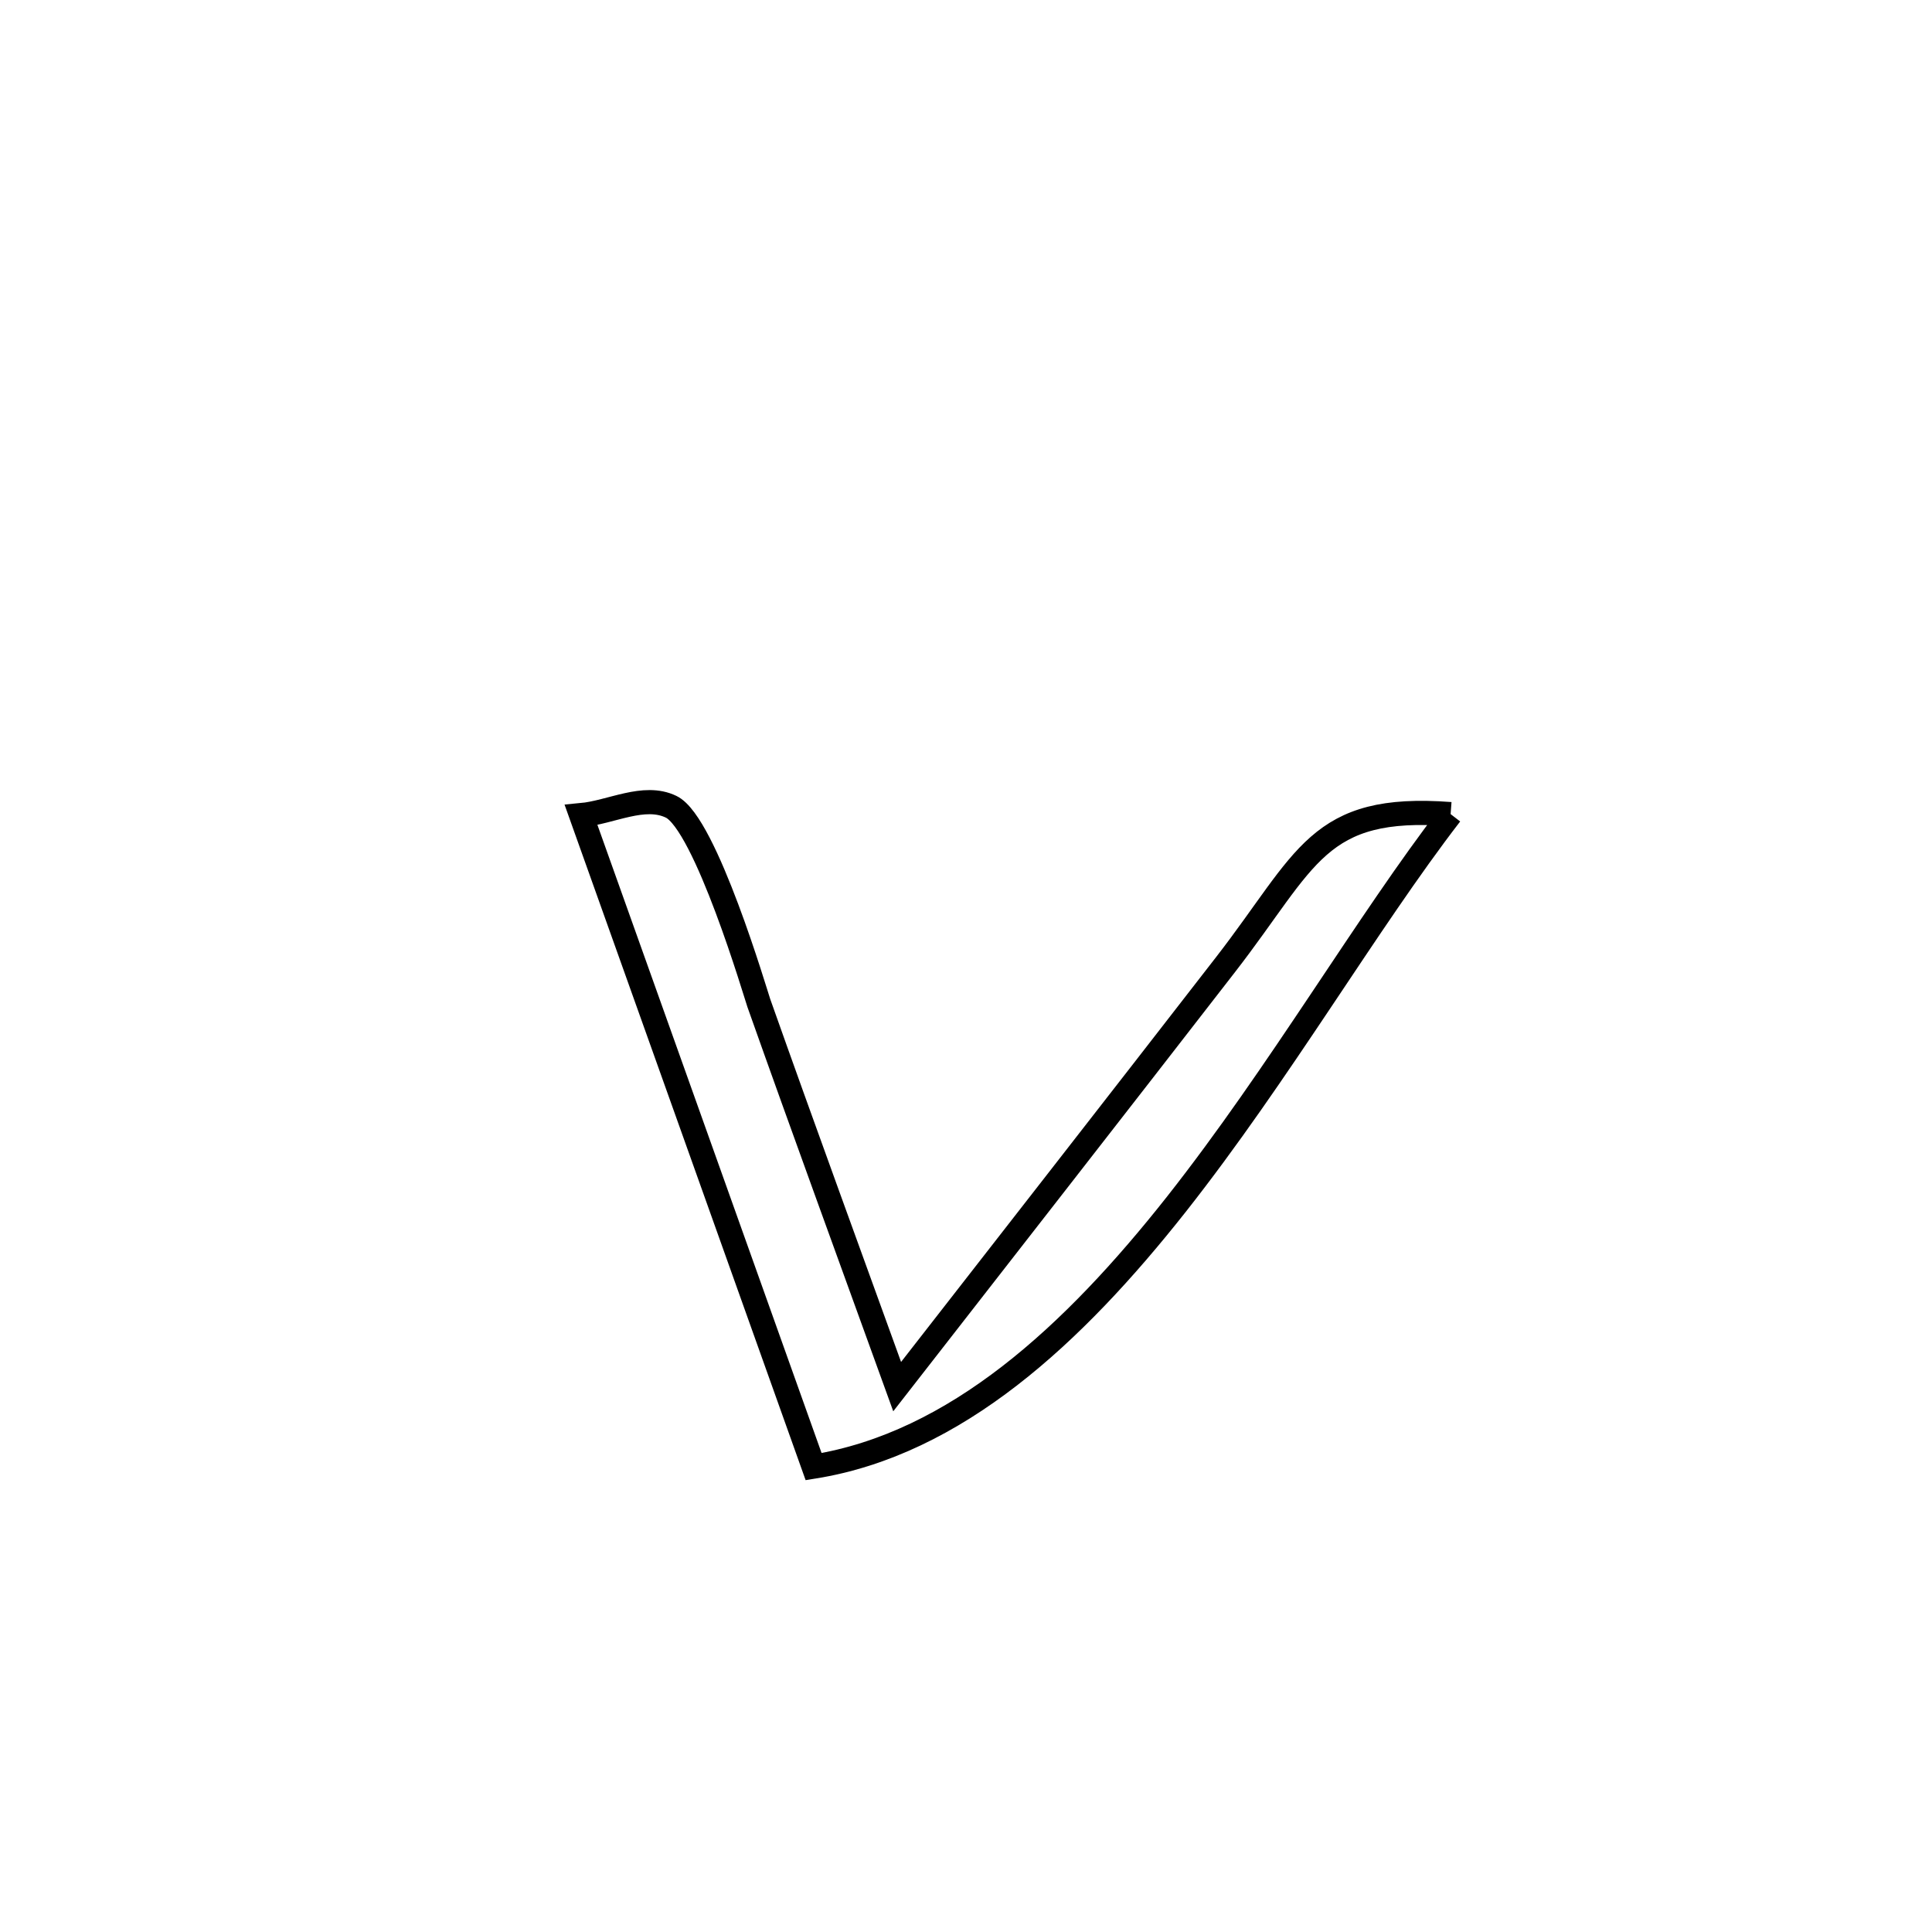 <svg xmlns="http://www.w3.org/2000/svg" viewBox="0.0 0.0 24.0 24.0" height="200px" width="200px"><path fill="none" stroke="black" stroke-width=".3" stroke-opacity="1.0"  filling="0" d="M18.02 10.113 L18.02 10.113 C16.986 11.454 15.891 13.339 14.613 14.96 C13.334 16.58 11.873 17.936 10.107 18.219 L10.107 18.219 C9.626 16.87 9.145 15.521 8.663 14.172 C8.182 12.823 7.701 11.474 7.219 10.126 L7.219 10.126 C7.592 10.091 8 9.859 8.337 10.022 C8.765 10.228 9.393 12.366 9.426 12.459 C9.99 14.051 10.571 15.637 11.145 17.225 L11.145 17.225 C12.505 15.478 13.868 13.733 15.224 11.983 C16.243 10.668 16.36 9.988 18.02 10.113 L18.02 10.113"></path></svg>
